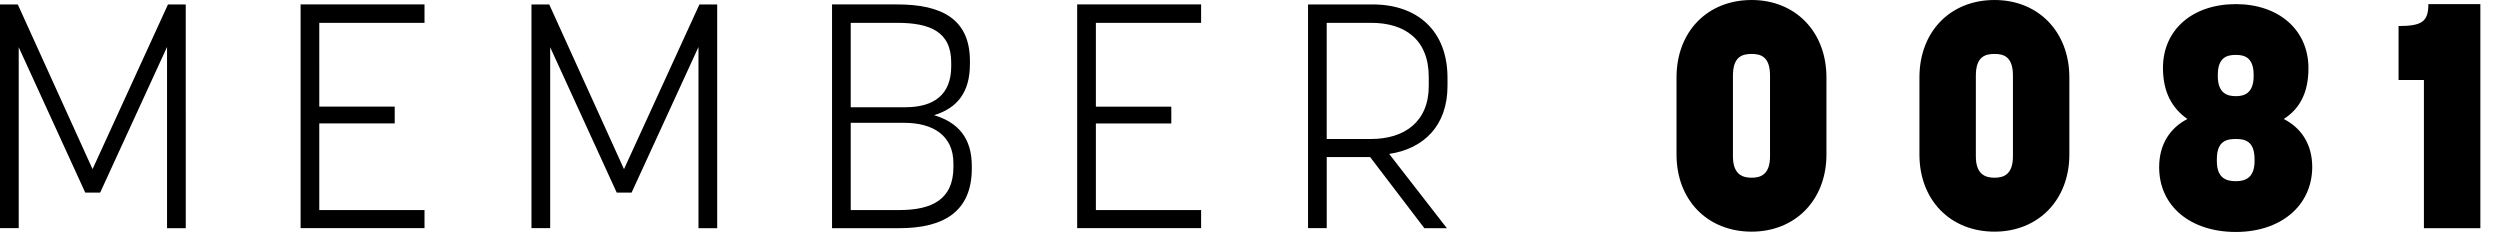 <?xml version="1.0" encoding="UTF-8" standalone="no"?><svg width="97" height="9" viewBox="0 0 97 9" xmlns="http://www.w3.org/2000/svg"><title>MEMBER 0081</title><path d="M3.886 7.473l2.595-5.65v7.03h.726V.172h-.689l-2.927 6.39L.69.172H0v8.68h.726V1.833l2.582 5.64h.578zm8.502-2.684h2.927v-.652h-2.927V.887h4.083V.171h-4.808v8.68h4.808V8.15h-4.083V4.79zm12.118 2.684l2.595-5.65v7.03h.726V.172h-.689l-2.927 6.39L21.31.172h-.689v8.68h.726V1.833l2.582 5.64h.578zm7.777 1.38h2.62c1.721 0 2.803-.653 2.803-2.315v-.099c0-1.083-.529-1.687-1.463-1.97.885-.27 1.39-.874 1.39-1.982v-.123c0-1.625-1.095-2.192-2.817-2.192h-2.533v8.68zm4.71-2.512v.135c0 1.268-.836 1.674-2.103 1.674h-1.882V4.765h2.066c1.132 0 1.919.492 1.919 1.576zM33.008.886h1.796c1.267 0 2.103.333 2.103 1.54v.147c0 1.096-.664 1.588-1.783 1.588h-2.116V.886zM42.52 4.79h2.927v-.652h-2.927V.887h4.083V.171h-4.809v8.68h4.809V8.15h-4.083V4.79zm10.642 1.305l2.103 2.758h.873L53.9 5.972c1.34-.198 2.263-1.096 2.263-2.635v-.32c0-1.823-1.169-2.845-2.903-2.845h-2.508v8.68h.725V6.094h1.685zM51.476.886h1.722c1.304 0 2.238.64 2.238 2.106v.345c0 1.39-.947 2.056-2.238 2.056h-1.722V.886zm16.488 8.102c1.697 0 2.902-1.232 2.902-2.992V3.004C70.866 1.231 69.661 0 67.964 0c-1.722 0-2.915 1.231-2.915 3.004v2.992c0 1.76 1.193 2.992 2.915 2.992zm0-6.895c.332 0 .713.086.713.837v3.14c0 .738-.406.825-.713.825-.308 0-.726-.087-.726-.825V2.93c0-.75.382-.837.726-.837zm9.424 6.895c1.698 0 2.903-1.232 2.903-2.992V3.004C80.29 1.231 79.086 0 77.388 0c-1.721 0-2.914 1.231-2.914 3.004v2.992c0 1.76 1.193 2.992 2.914 2.992zm0-6.895c.333 0 .714.086.714.837v3.14c0 .738-.406.825-.714.825-.307 0-.725-.087-.725-.825V2.93c0-.75.381-.837.725-.837zM86.751 9c1.722 0 2.952-.997 2.964-2.512 0-.898-.43-1.526-1.106-1.871.602-.382.959-.997.959-1.97 0-1.502-1.169-2.487-2.817-2.487-1.672 0-2.828.985-2.828 2.475 0 .948.357 1.563.947 1.982-.664.345-1.095.973-1.095 1.871C83.775 8.003 84.993 9 86.751 9zm0-3.607c.345 0 .726.073.726.788v.073c0 .69-.418.776-.726.776-.332 0-.737-.086-.737-.776v-.073c0-.715.38-.788.737-.788zm0-3.263c.32 0 .69.086.69.776v.049c0 .69-.394.776-.69.776-.307 0-.7-.087-.7-.776v-.05c0-.689.368-.775.7-.775zm6.314.973h.983v5.75h2.19V.16H94.22c0 .677-.246.85-1.156.85v2.093z" fill="#000" fill-rule="evenodd"/></svg>
